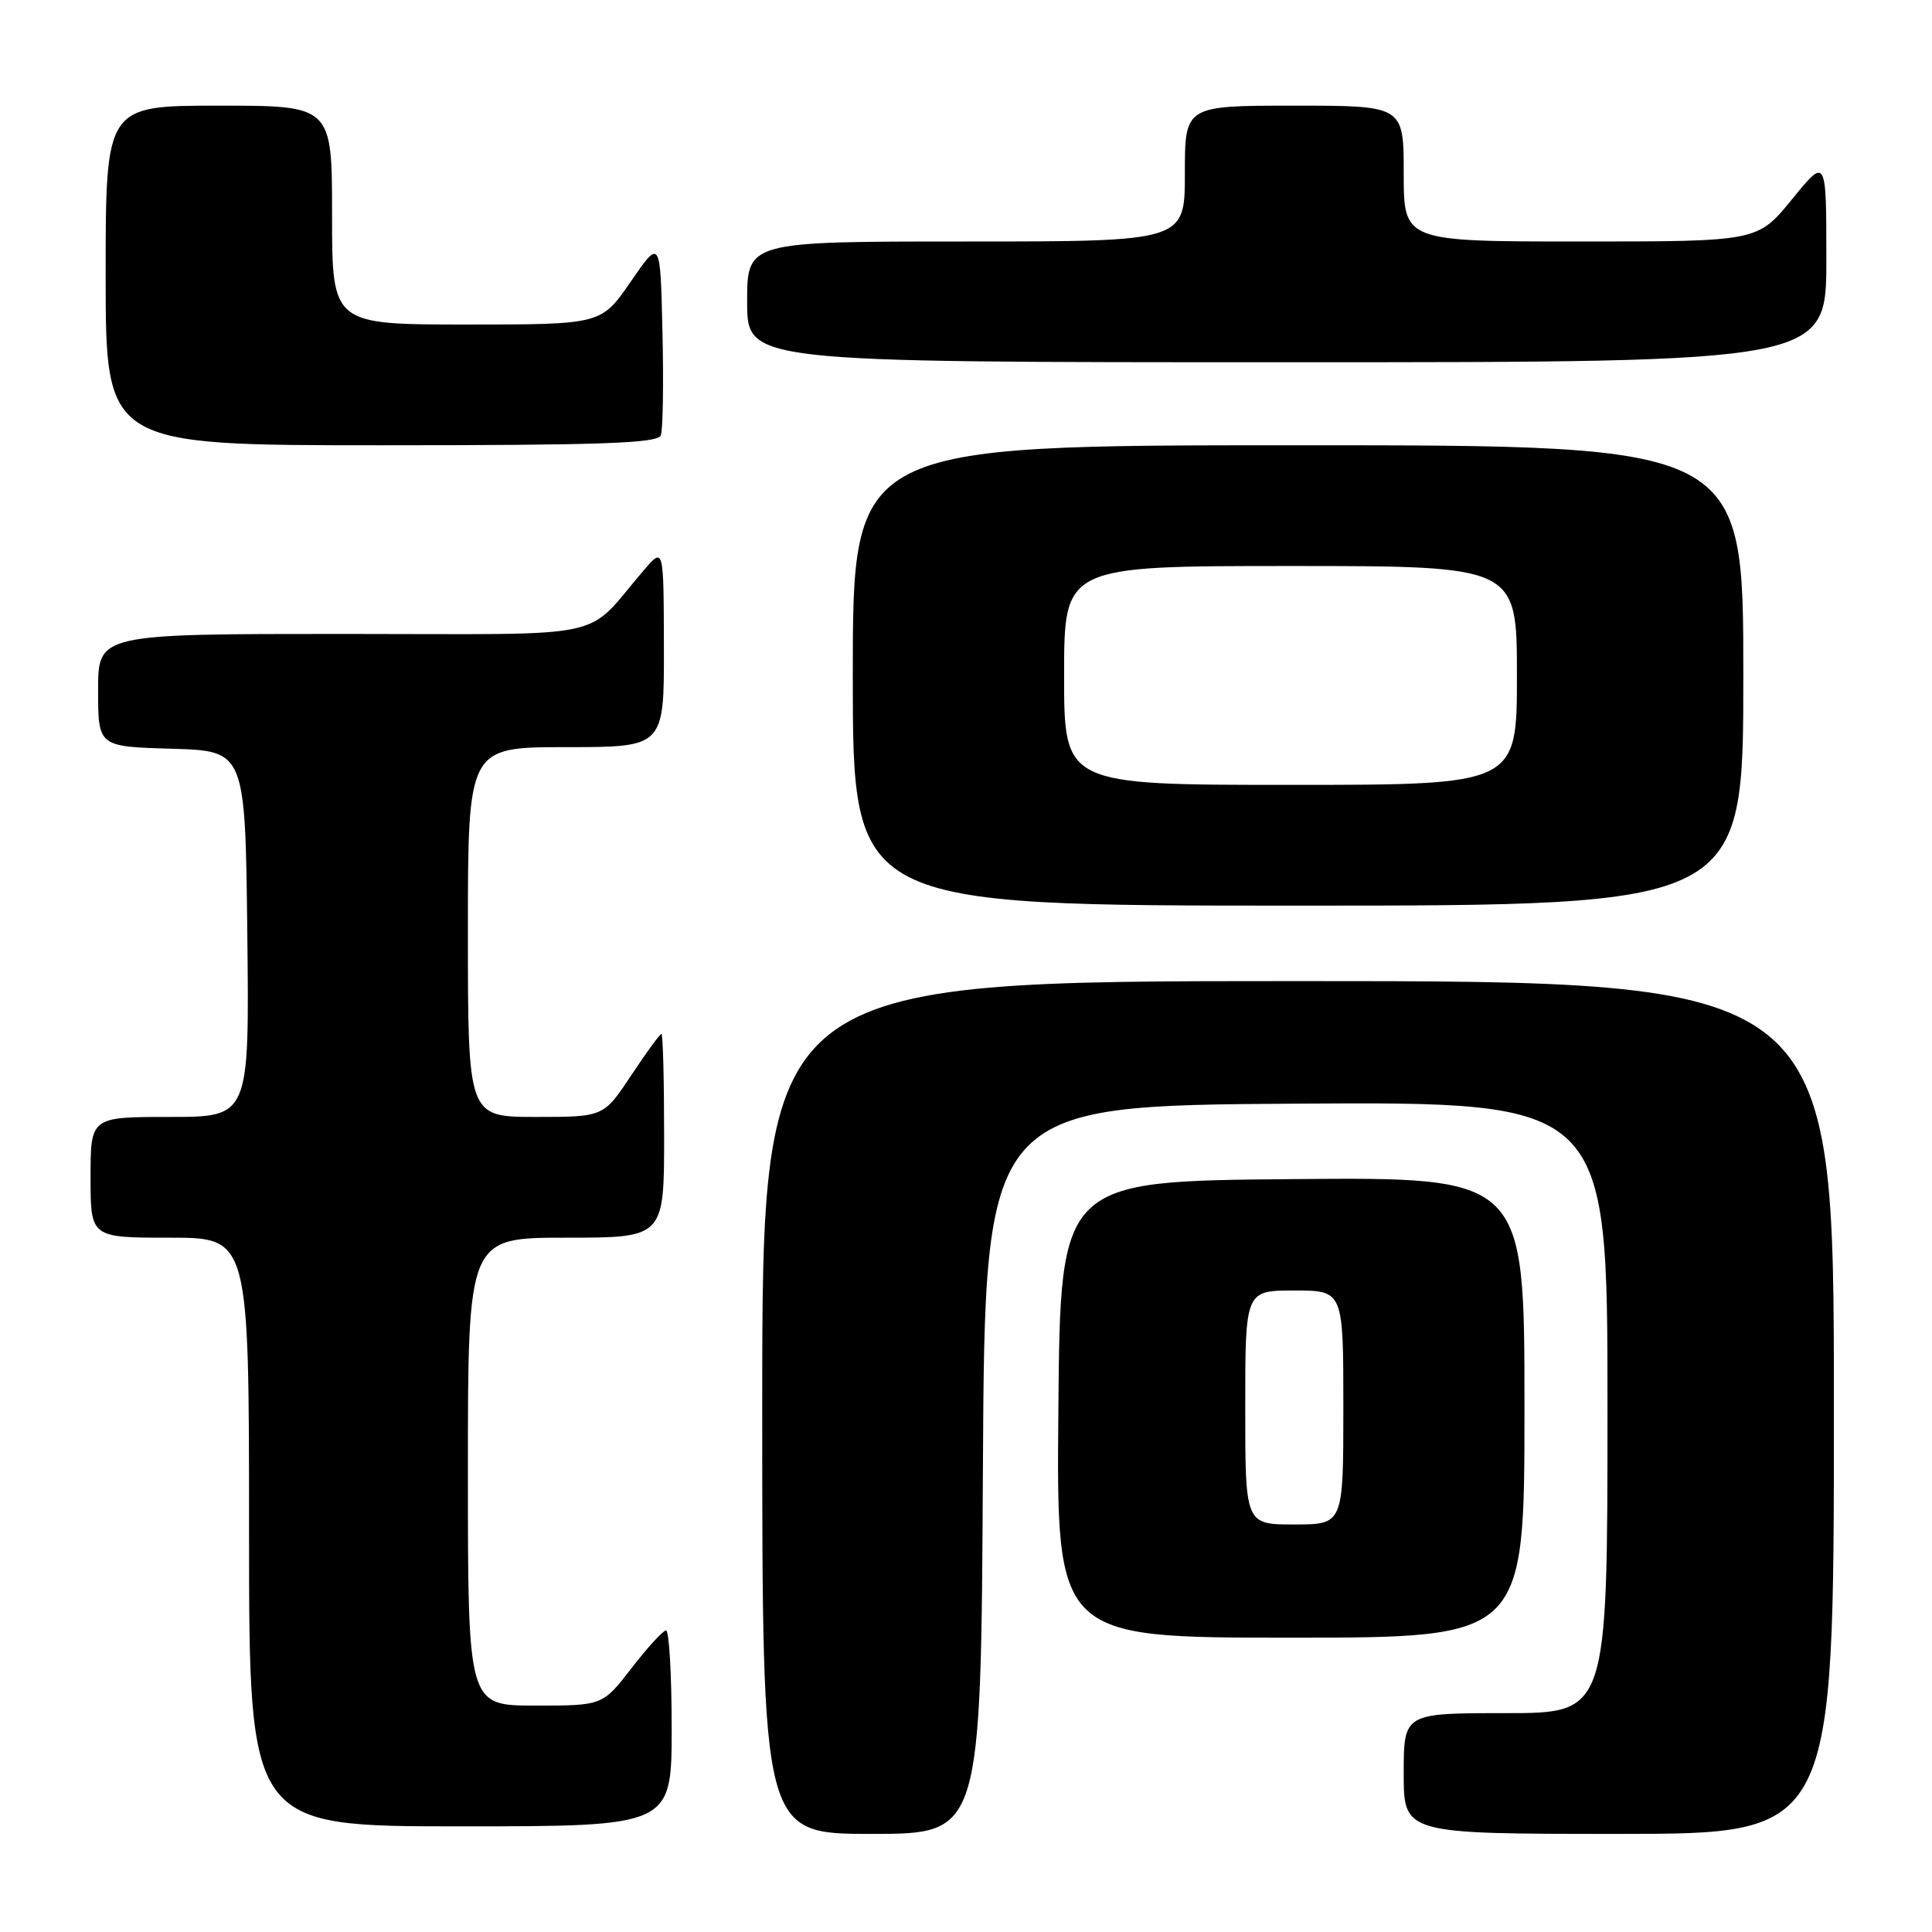 <?xml version="1.0" encoding="UTF-8" standalone="no"?>
<!DOCTYPE svg PUBLIC "-//W3C//DTD SVG 1.1//EN" "http://www.w3.org/Graphics/SVG/1.1/DTD/svg11.dtd" >
<svg xmlns="http://www.w3.org/2000/svg" xmlns:xlink="http://www.w3.org/1999/xlink" version="1.1" viewBox="0 0 256 256">
 <g >
 <path fill="currentColor"
d=" M 130.24 194.75 C 130.50 146.50 130.50 146.50 171.75 146.24 C 213.00 145.98 213.00 145.98 213.00 186.49 C 213.00 227.00 213.00 227.00 199.50 227.00 C 186.00 227.00 186.00 227.00 186.00 235.00 C 186.00 243.00 186.00 243.00 214.50 243.00 C 243.00 243.00 243.00 243.00 243.00 186.50 C 243.00 130.00 243.00 130.00 172.00 130.00 C 101.00 130.00 101.00 130.00 101.00 186.50 C 101.00 243.00 101.00 243.00 115.49 243.00 C 129.98 243.00 129.98 243.00 130.24 194.75 Z  M 89.00 229.00 C 89.00 221.85 88.66 216.02 88.25 216.04 C 87.84 216.07 85.78 218.32 83.68 221.04 C 79.85 226.00 79.85 226.00 70.93 226.00 C 62.00 226.00 62.00 226.00 62.00 195.00 C 62.00 164.00 62.00 164.00 75.00 164.00 C 88.00 164.00 88.00 164.00 88.00 150.50 C 88.00 143.07 87.84 137.00 87.64 137.00 C 87.44 137.00 85.64 139.47 83.63 142.50 C 79.98 148.00 79.98 148.00 70.99 148.00 C 62.00 148.00 62.00 148.00 62.00 123.50 C 62.00 99.00 62.00 99.00 75.00 99.00 C 88.00 99.00 88.00 99.00 87.97 85.75 C 87.94 72.50 87.94 72.50 85.36 75.50 C 77.18 85.00 81.87 84.00 45.49 84.00 C 13.00 84.00 13.00 84.00 13.00 91.46 C 13.00 98.93 13.00 98.93 22.75 99.21 C 32.50 99.50 32.50 99.50 32.77 123.75 C 33.04 148.00 33.04 148.00 22.52 148.00 C 12.00 148.00 12.00 148.00 12.00 156.00 C 12.00 164.00 12.00 164.00 22.50 164.00 C 33.00 164.00 33.00 164.00 33.00 203.00 C 33.00 242.00 33.00 242.00 61.00 242.00 C 89.00 242.00 89.00 242.00 89.00 229.00 Z  M 202.00 186.49 C 202.00 155.97 202.00 155.97 171.25 156.24 C 140.50 156.50 140.50 156.50 140.24 186.75 C 139.97 217.00 139.97 217.00 170.99 217.00 C 202.00 217.00 202.00 217.00 202.00 186.49 Z  M 231.00 89.50 C 231.00 59.00 231.00 59.00 172.00 59.00 C 113.00 59.00 113.00 59.00 113.00 89.50 C 113.00 120.00 113.00 120.00 172.00 120.00 C 231.00 120.00 231.00 120.00 231.00 89.50 Z  M 87.56 57.69 C 87.84 56.98 87.94 50.82 87.78 44.00 C 87.50 31.62 87.50 31.62 83.58 37.31 C 79.67 43.00 79.67 43.00 61.83 43.00 C 44.00 43.00 44.00 43.00 44.00 28.50 C 44.00 14.00 44.00 14.00 29.00 14.00 C 14.00 14.00 14.00 14.00 14.00 36.50 C 14.00 59.00 14.00 59.00 50.53 59.00 C 79.66 59.00 87.16 58.74 87.56 57.69 Z  M 242.00 34.41 C 242.00 20.82 242.00 20.82 237.45 26.41 C 232.89 32.00 232.89 32.00 209.45 32.00 C 186.00 32.00 186.00 32.00 186.00 23.00 C 186.00 14.00 186.00 14.00 171.50 14.00 C 157.00 14.00 157.00 14.00 157.00 23.00 C 157.00 32.00 157.00 32.00 128.00 32.00 C 99.00 32.00 99.00 32.00 99.00 40.00 C 99.00 48.00 99.00 48.00 170.50 48.00 C 242.00 48.00 242.00 48.00 242.00 34.41 Z  M 165.00 186.50 C 165.00 171.00 165.00 171.00 171.50 171.00 C 178.00 171.00 178.00 171.00 178.00 186.50 C 178.00 202.00 178.00 202.00 171.50 202.00 C 165.00 202.00 165.00 202.00 165.00 186.50 Z  M 141.00 89.50 C 141.00 75.00 141.00 75.00 171.00 75.00 C 201.00 75.00 201.00 75.00 201.00 89.50 C 201.00 104.00 201.00 104.00 171.00 104.00 C 141.00 104.00 141.00 104.00 141.00 89.50 Z "/>
</g>
</svg>